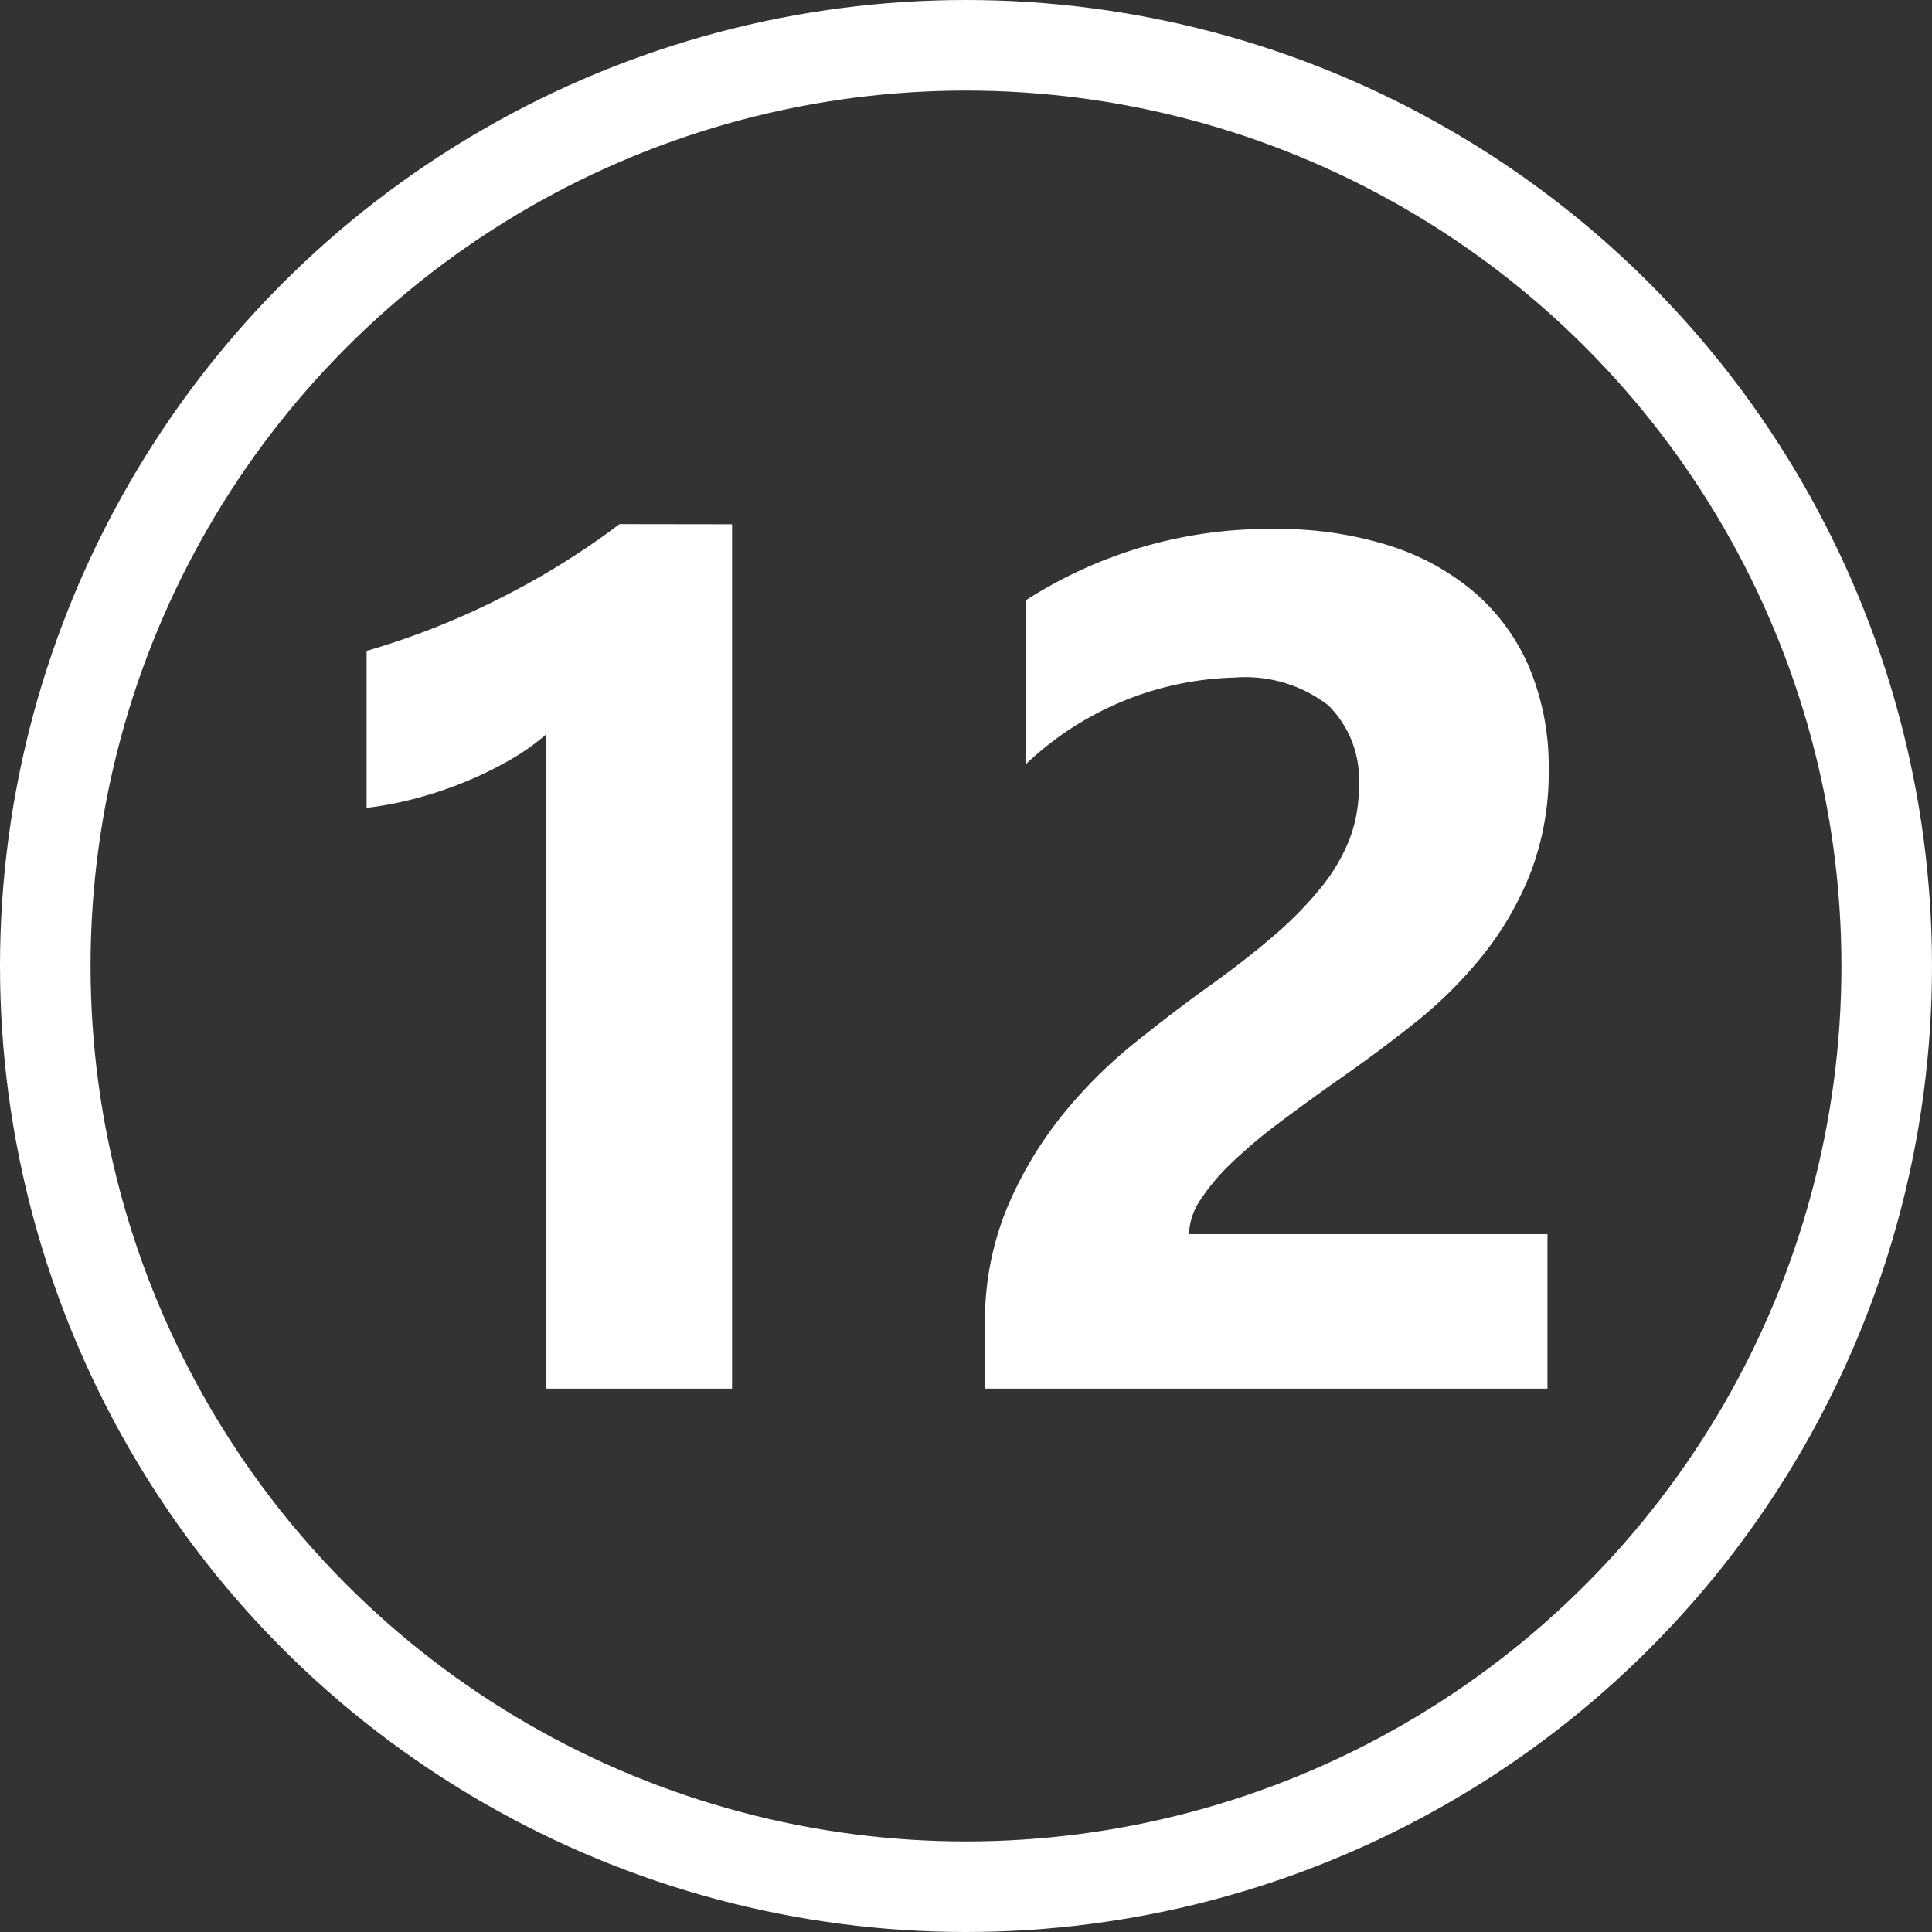 <svg xmlns="http://www.w3.org/2000/svg" xmlns:xlink="http://www.w3.org/1999/xlink" width="64" height="64" viewBox="0 0 64 64">
  <rect x="0" y="0" width="64" height="64" fill="#333333" stroke="none"/>
  <defs>
    <clipPath id="clip-_12">
      <rect width="64" height="64"/>
    </clipPath>
  </defs>
  <g id="_12" data-name="12" clip-path="url(#clip-_12)">
    <g id="타원_1" data-name="타원 1" fill="none" stroke="#fff" stroke-width="3">
      <circle cx="32" cy="32" r="32" stroke="none"/>
      <circle cx="32" cy="32" r="30.5" fill="none"/>
    </g>
    <path id="패스_12" data-name="패스 12" d="M16.25-28.633V0H10.1V-21.68a7.368,7.368,0,0,1-1.2.85,12.4,12.4,0,0,1-1.475.723,13.167,13.167,0,0,1-1.621.547,11.84,11.84,0,0,1-1.66.322v-5.2a25.664,25.664,0,0,0,4.531-1.8,25.787,25.787,0,0,0,3.848-2.4ZM31.387-5.117H43.262V0H24.629V-2.109a9.818,9.818,0,0,1,.723-3.857,12.8,12.8,0,0,1,1.816-3.066,15.756,15.756,0,0,1,2.393-2.4q1.3-1.045,2.471-1.885,1.23-.879,2.158-1.68a12.3,12.3,0,0,0,1.563-1.592,6.052,6.052,0,0,0,.947-1.6,4.763,4.763,0,0,0,.313-1.729A3.474,3.474,0,0,0,36-22.637a4.515,4.515,0,0,0-3.105-.918,10.43,10.43,0,0,0-6.914,2.871v-5.43a14.842,14.842,0,0,1,8.242-2.363,12.173,12.173,0,0,1,3.818.557A8.078,8.078,0,0,1,40.9-26.328a6.789,6.789,0,0,1,1.787,2.51,8.47,8.47,0,0,1,.615,3.291,9.279,9.279,0,0,1-.6,3.438,10.563,10.563,0,0,1-1.582,2.734A14.35,14.35,0,0,1,38.848-12.1q-1.289,1.025-2.676,1.982-.937.664-1.807,1.318A17.127,17.127,0,0,0,32.832-7.51a7,7,0,0,0-1.055,1.24A2.141,2.141,0,0,0,31.387-5.117Z" transform="translate(8 46)" fill="#fff"/>
  </g>
</svg>
